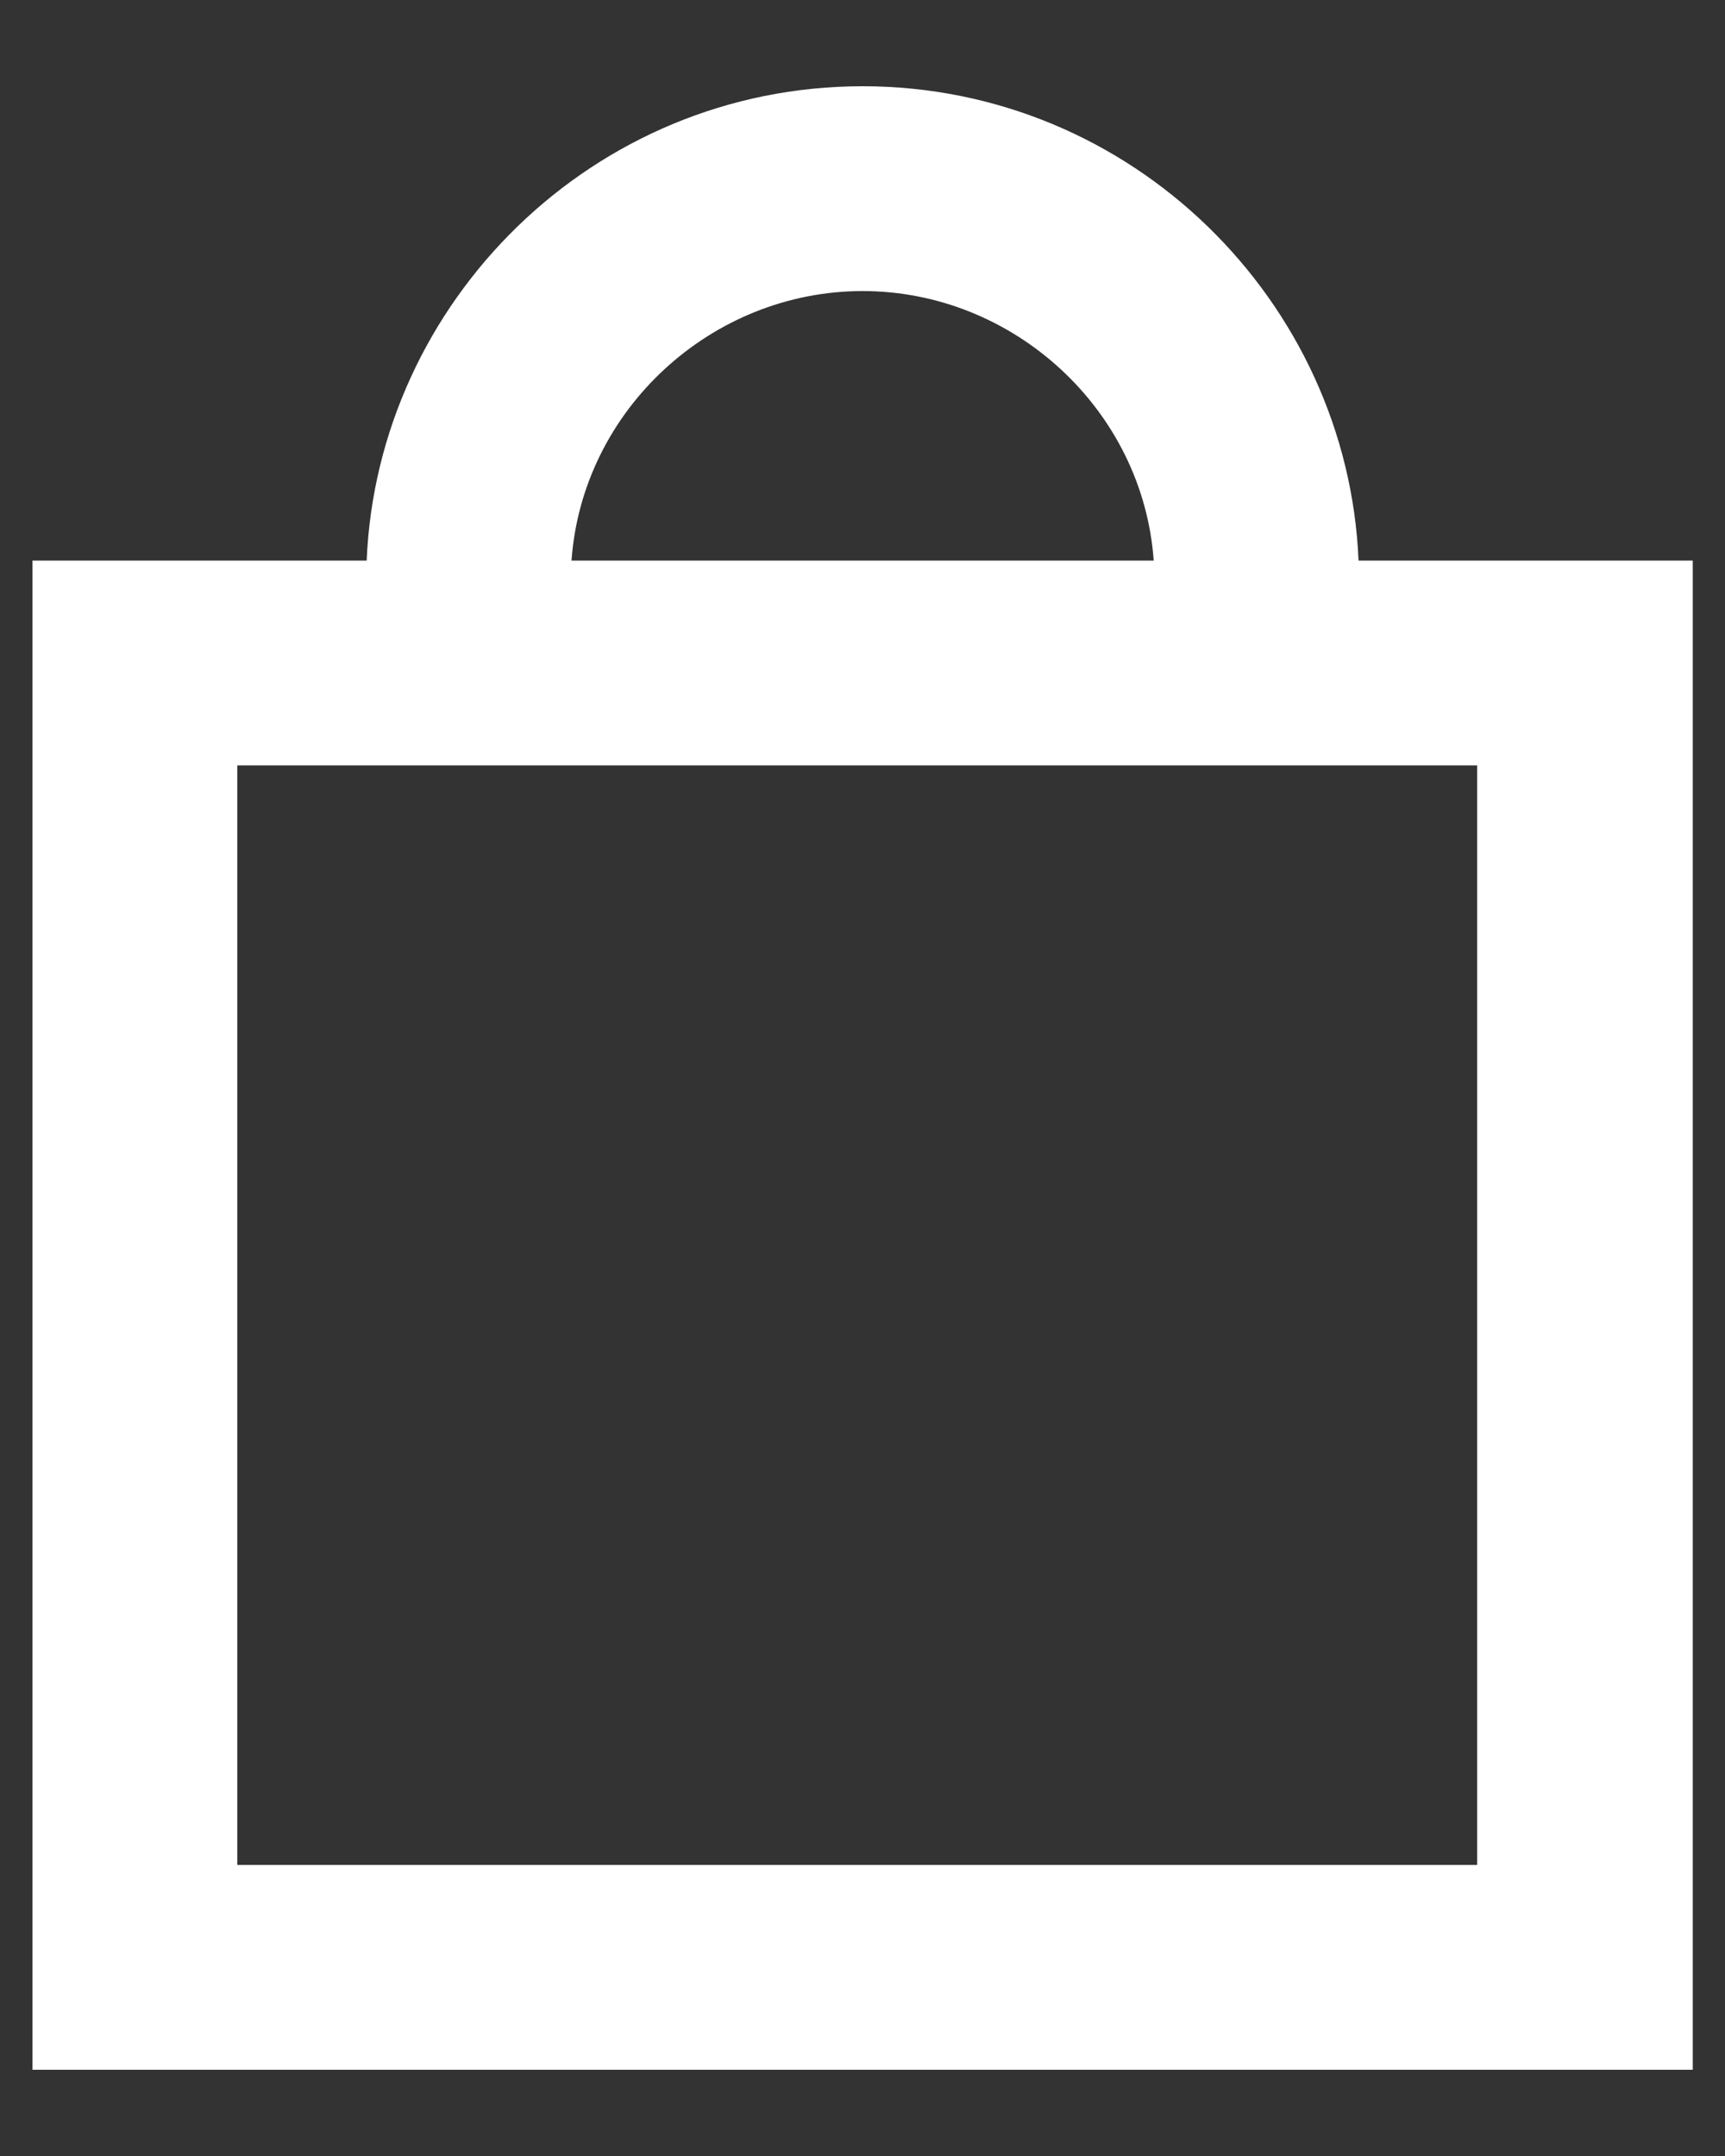 <svg width="16" height="20" viewBox="0 0 16 20" fill="none" xmlns="http://www.w3.org/2000/svg">
<rect x="0" y="0" width="16" height="20" fill="#333333" stroke="none"/>
<path d="M12.601 5.2C12.501 2.8 10.501 0.8 8.001 0.8C5.501 0.8 3.501 2.8 3.401 5.2H0.301V19.2H15.701V5.2H12.601ZM8.001 2.7C9.401 2.7 10.601 3.8 10.701 5.2H5.301C5.401 3.8 6.601 2.7 8.001 2.7ZM13.801 17.3H2.201V7.1H13.701V17.3H13.801Z" fill="white"/>
</svg>
